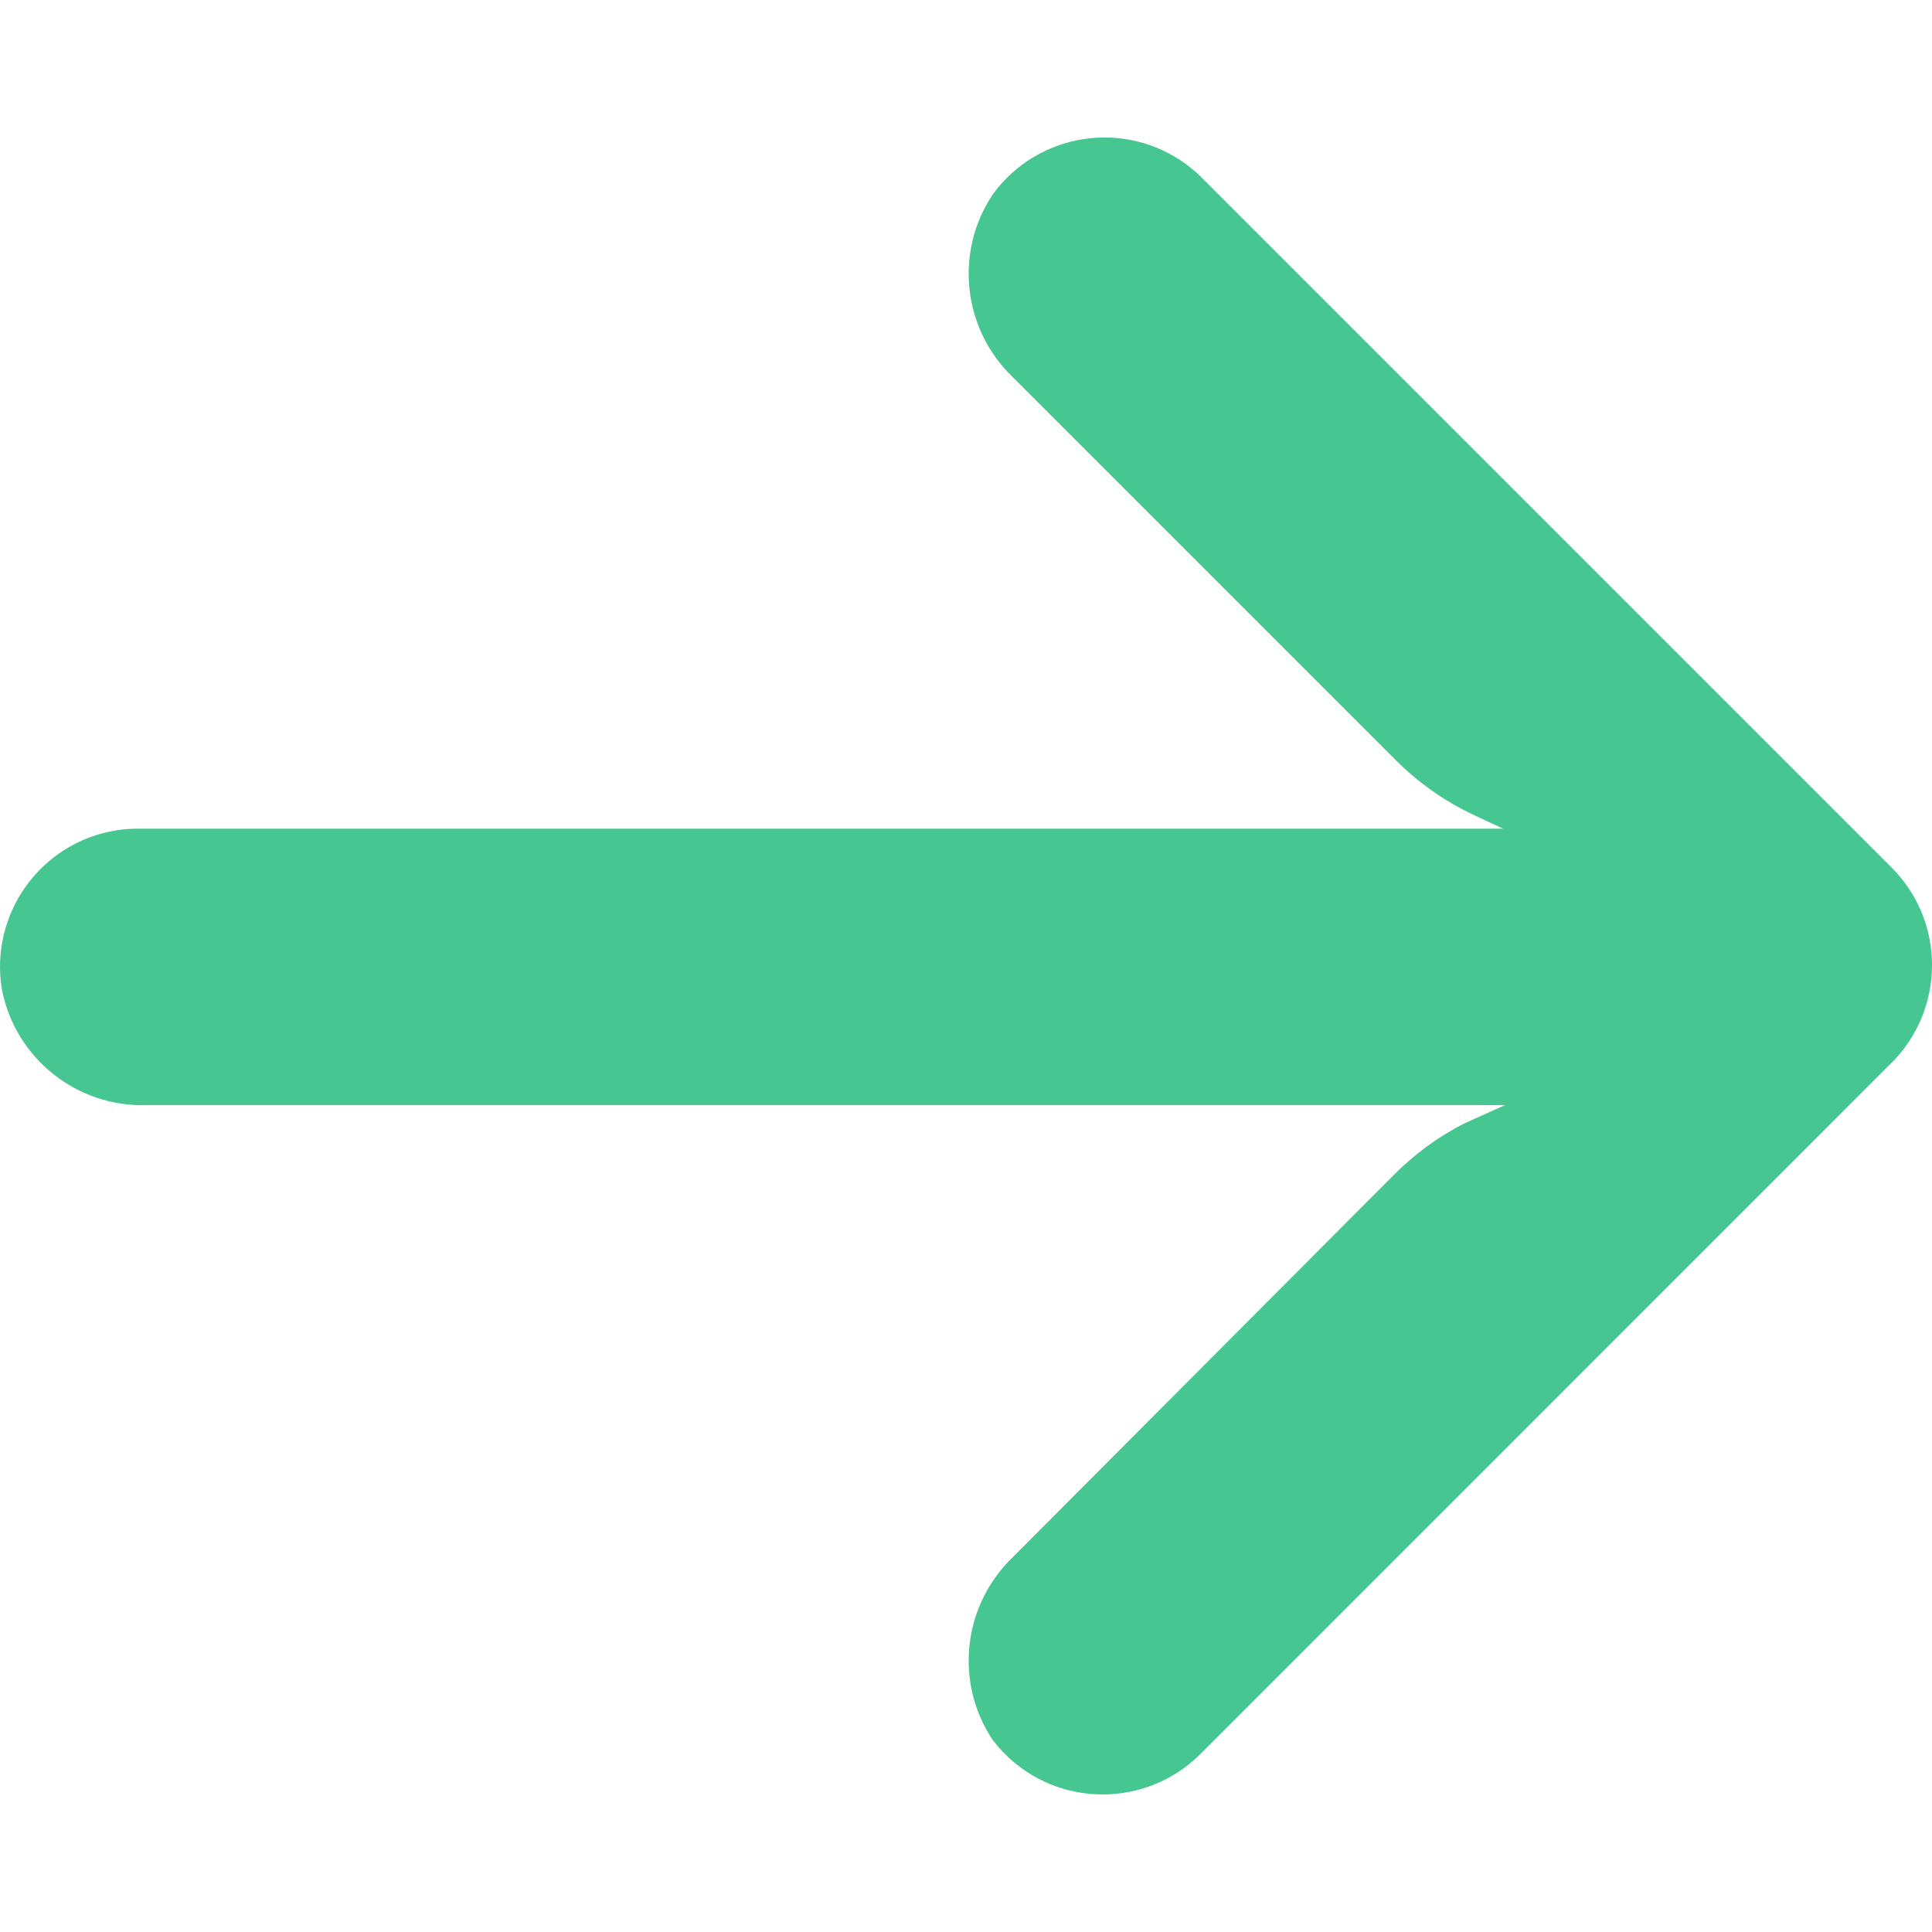 <svg width="14" height="14" viewBox="0 0 14 14" fill="none" xmlns="http://www.w3.org/2000/svg">
<path d="M0.841 6.017C0.899 6.008 0.957 6.004 1.015 6.005H10.892L10.676 5.904C10.466 5.805 10.274 5.669 10.11 5.504L7.34 2.734C6.976 2.386 6.914 1.826 7.195 1.407C7.522 0.96 8.149 0.863 8.595 1.19C8.631 1.217 8.666 1.246 8.698 1.277L13.706 6.285C14.098 6.676 14.098 7.31 13.707 7.702C13.707 7.702 13.707 7.702 13.706 7.702L8.698 12.711C8.306 13.101 7.672 13.101 7.281 12.709C7.25 12.678 7.222 12.645 7.195 12.611C6.914 12.192 6.976 11.632 7.34 11.283L10.105 8.509C10.252 8.362 10.421 8.238 10.606 8.143L10.906 8.008H1.07C0.558 8.027 0.109 7.669 0.013 7.166C-0.075 6.62 0.295 6.106 0.841 6.017Z" fill="#46C691"/>
</svg>
